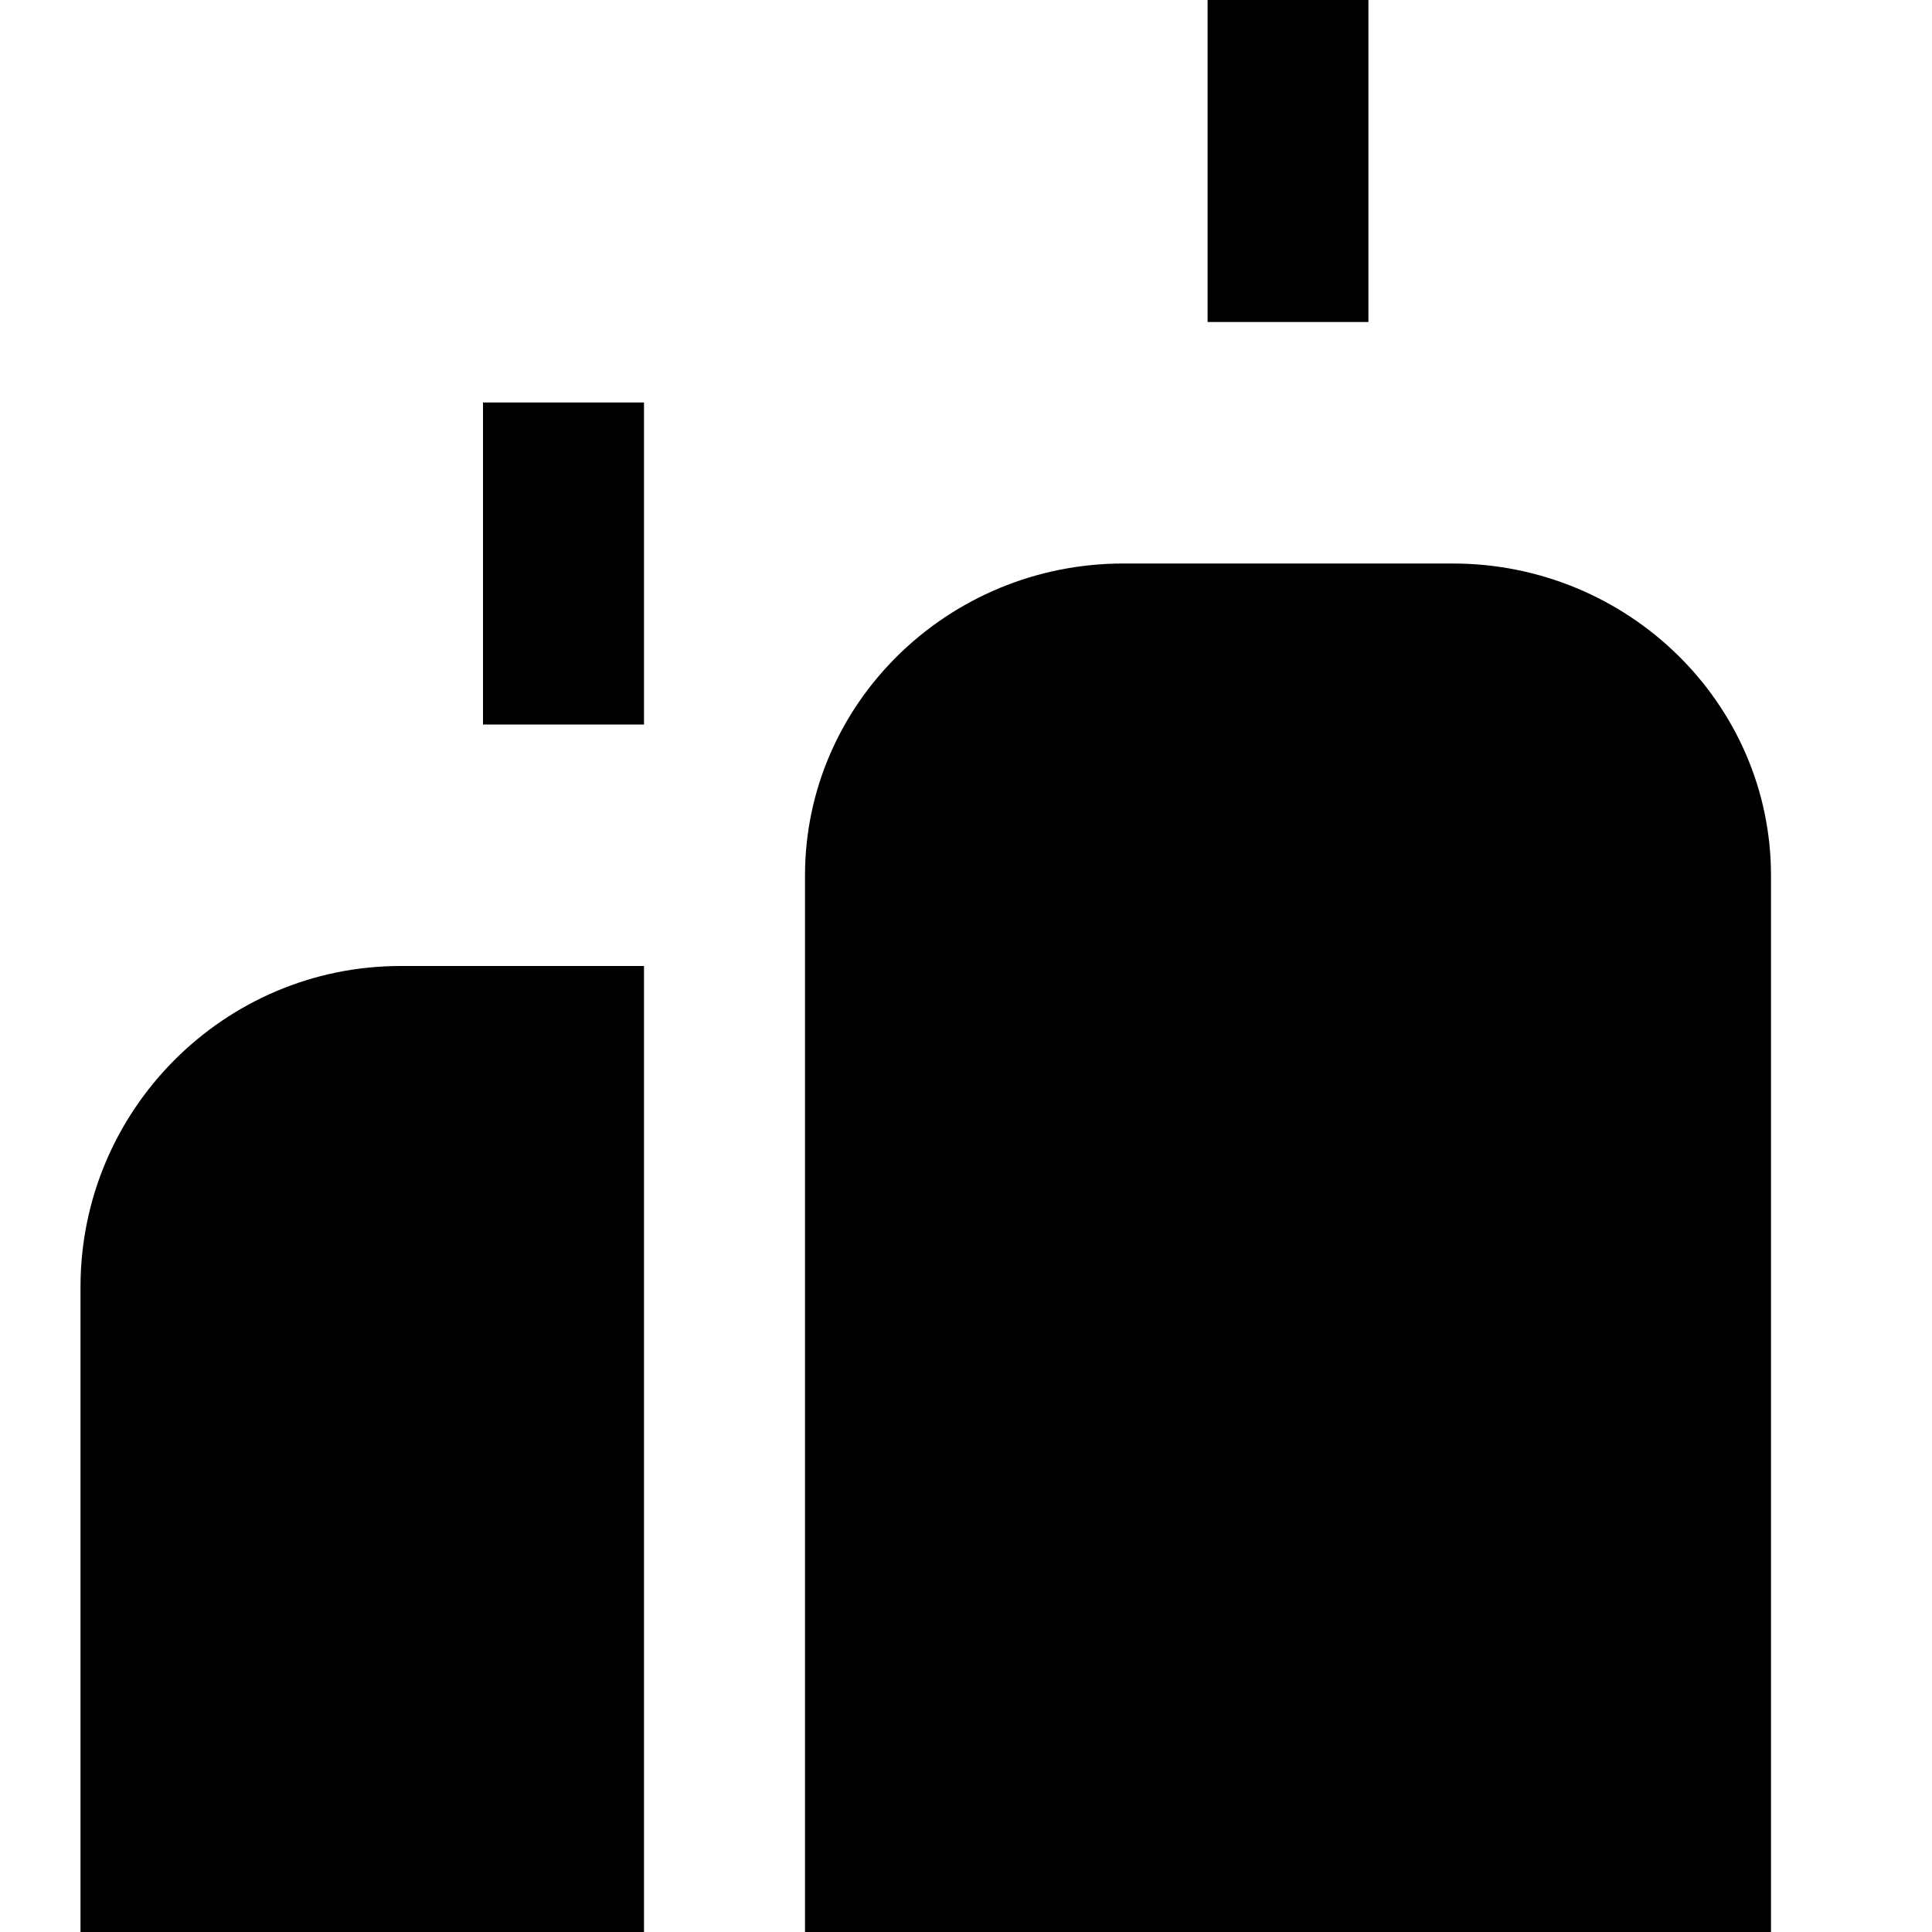 <svg width="24" height="24" viewBox="0 0 24 24" fill="none" xmlns="http://www.w3.org/2000/svg">
<g clip-path="url(#clip0_1337_69045)">
<path fill-rule="evenodd" clip-rule="evenodd" d="M15.001 0H16.999V4H15.001V0ZM6 5H8V9H6V5ZM18.045 7H13.955C11.774 7 10 8.739 10 10.877V24H11L21 24L22 24V10.877C22 8.739 20.226 7 18.045 7ZM1 24V15.987C1 13.789 2.784 12 4.976 12H8V24H1Z" fill="black"/>
</g>
<defs>
<clipPath id="clip0_1337_69045">
<rect width="24" height="24" fill="white"/>
</clipPath>
</defs>
</svg>

